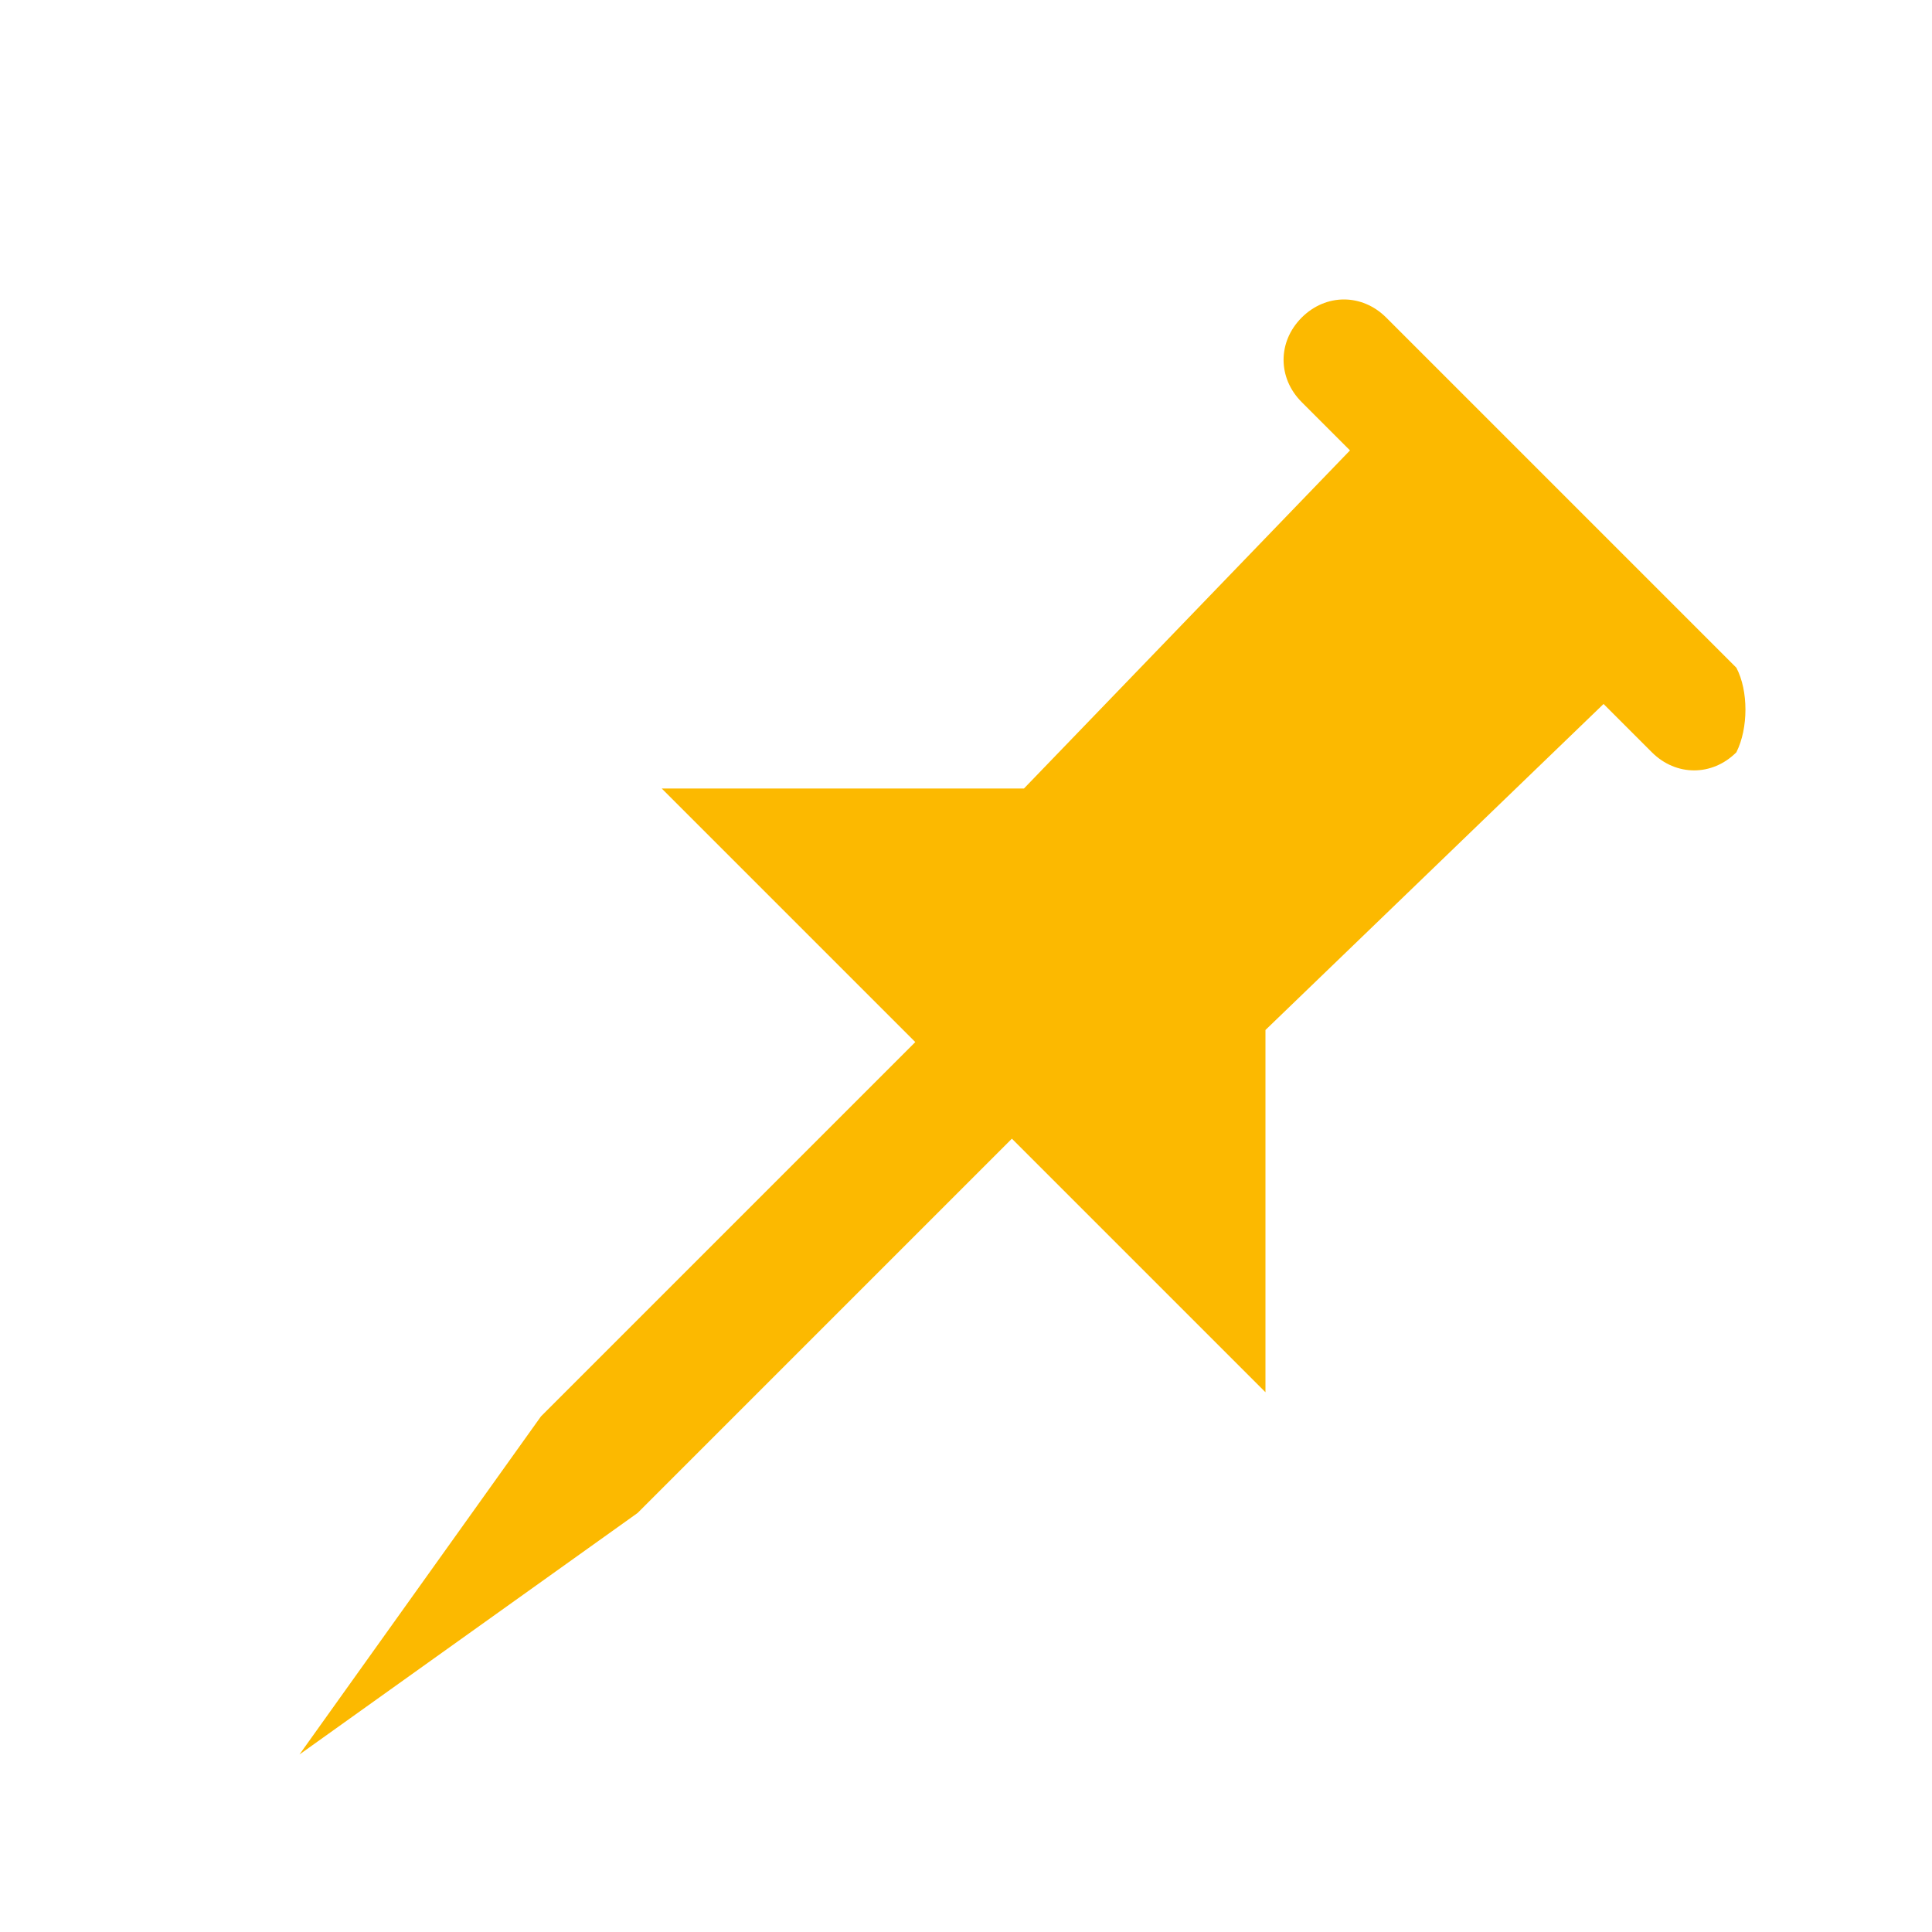 <svg xmlns="http://www.w3.org/2000/svg" viewBox="0 0 16 16" width="16" height="16">
<cis-name>pushpin</cis-name>
<cis-semantic>info</cis-semantic>
<path fill="#FCB900" d="M14.38,5.53l-2.9-2.9c-0.2-0.2-0.5-0.2-0.7,0s-0.2,0.5,0,0.7l0.4,0.4l-2.7,2.8h-3l2.1,2.1l-3.1,3.1l-2,2.8
	l2.8-2l3.1-3.1l2.1,2.1v-3l2.8-2.7l0.4,0.4c0.2,0.2,0.5,0.2,0.7,0C14.48,6.03,14.48,5.72,14.38,5.53z"/>
</svg>
